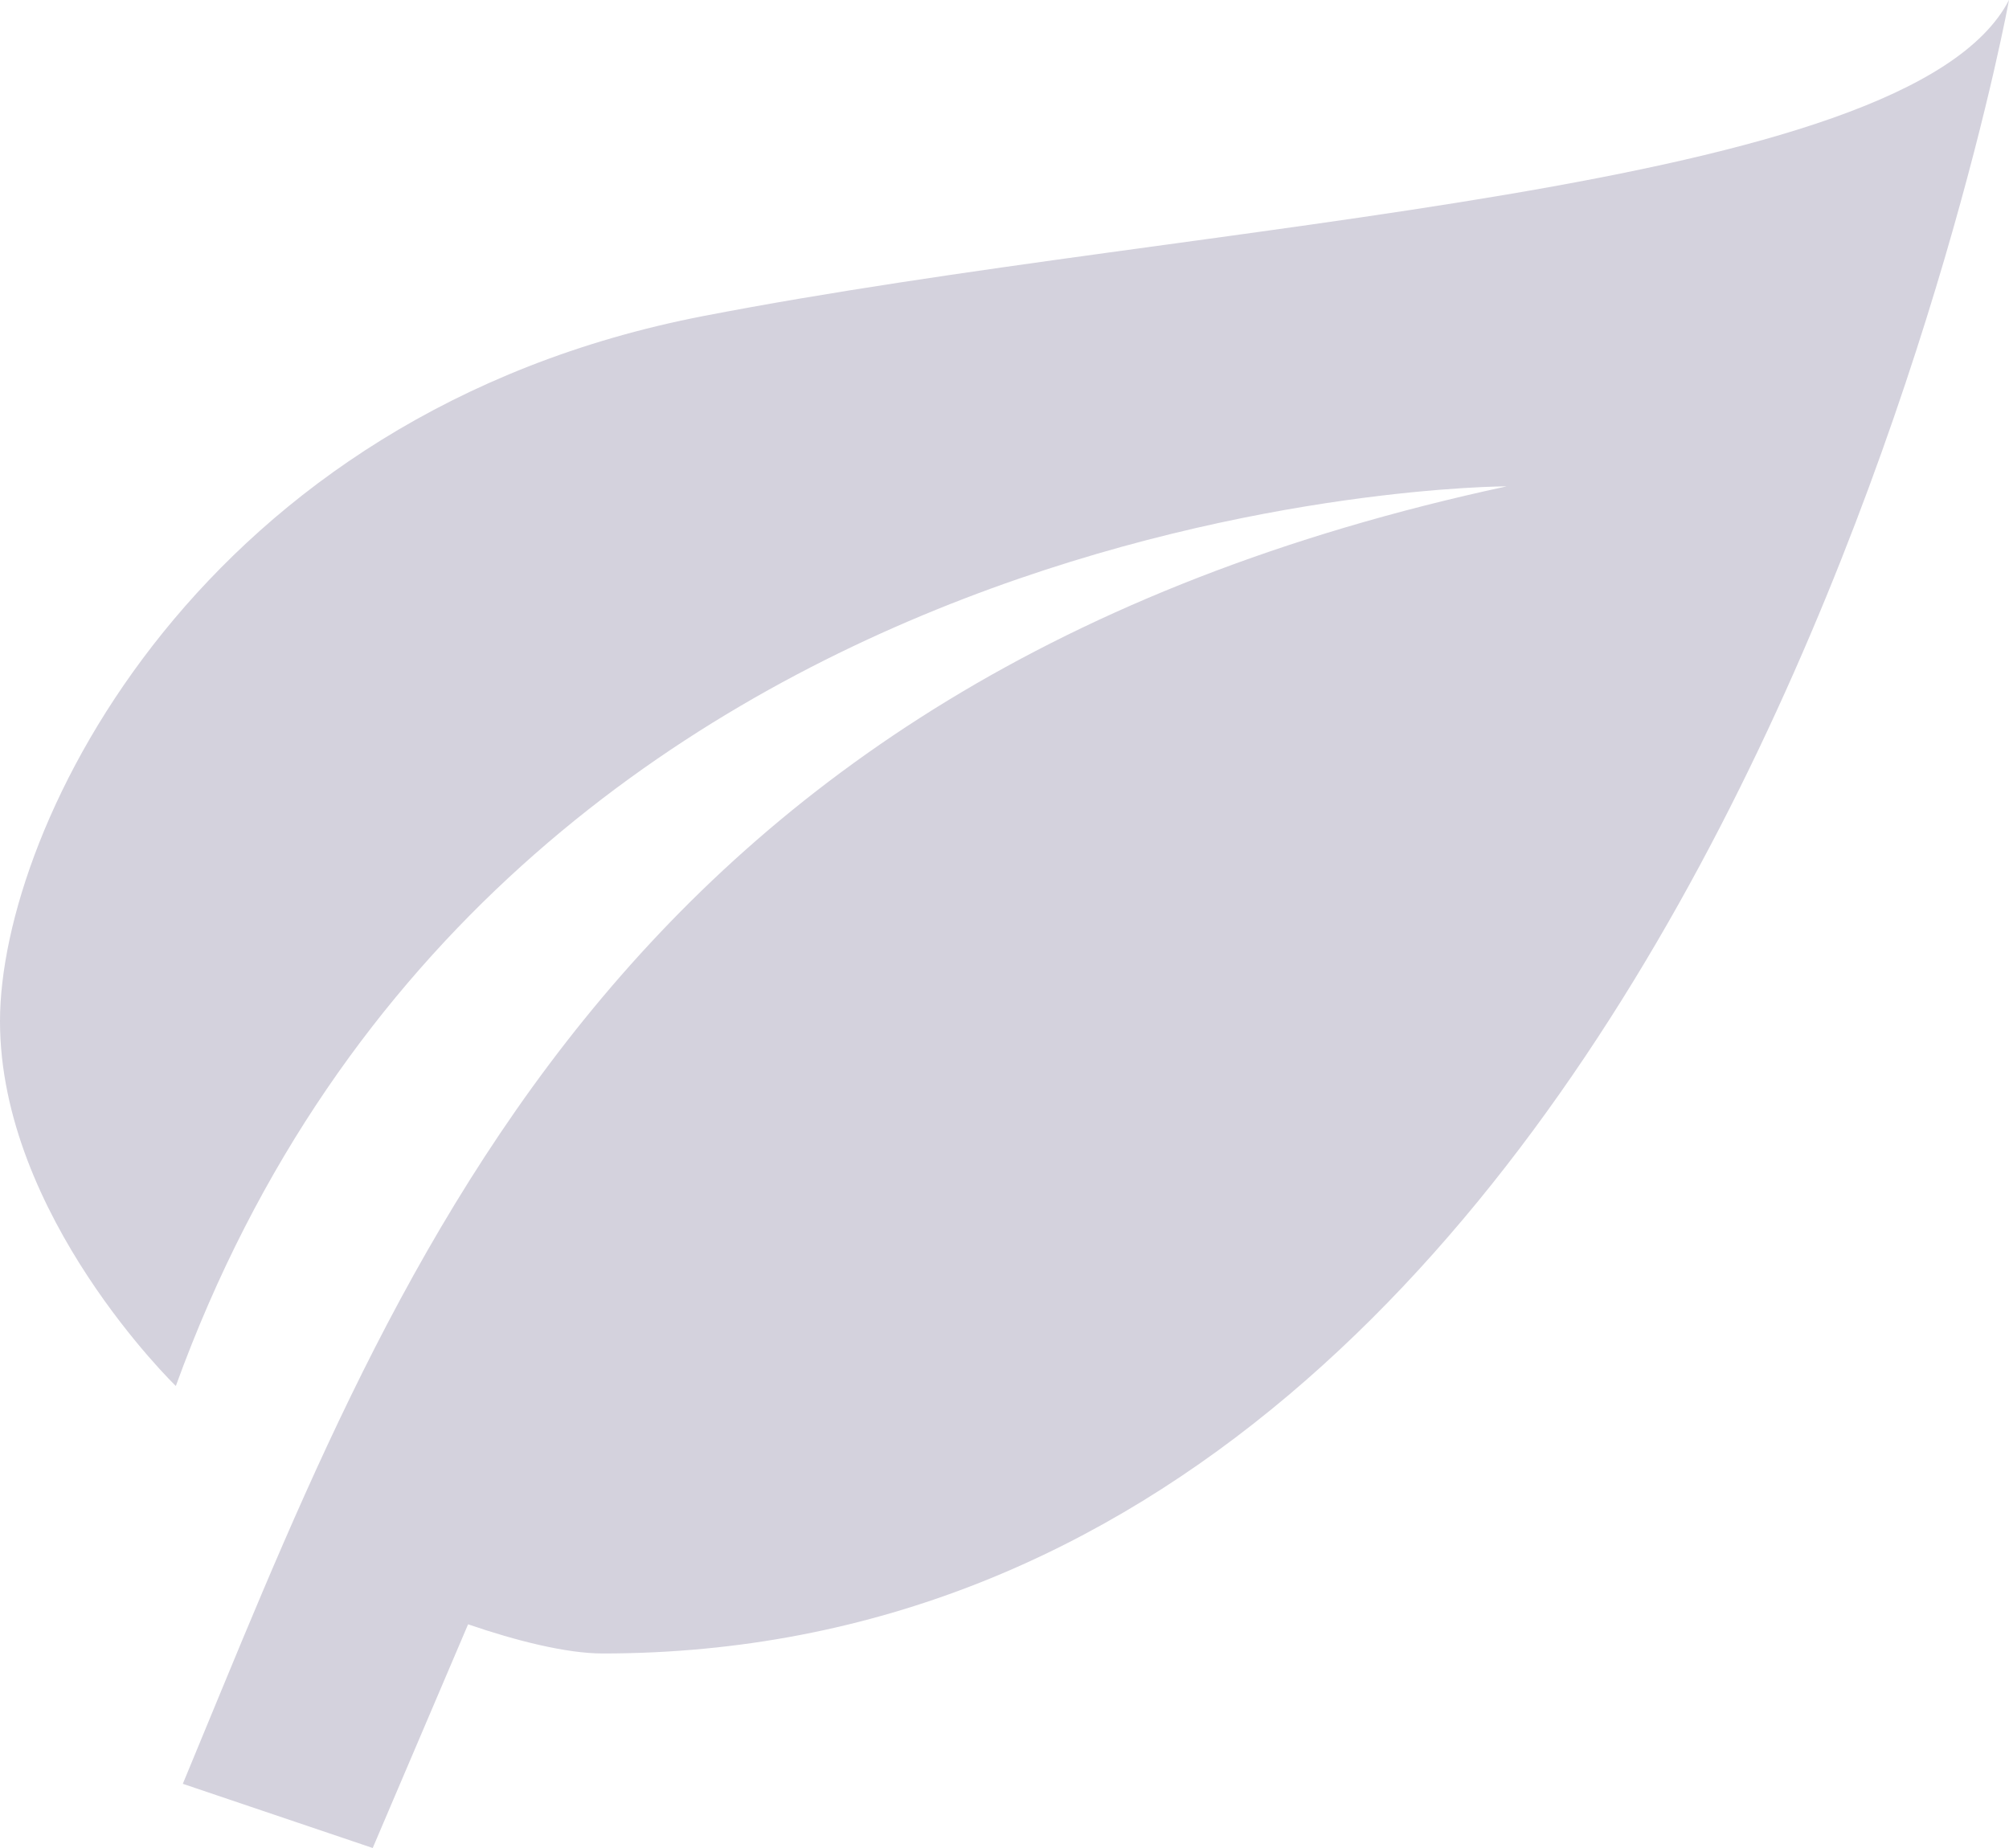 <svg width="25" height="23" viewBox="0 0 25 23" fill="none" xmlns="http://www.w3.org/2000/svg">
<path d="M18.75 6.053C7.5 8.474 4.875 15.943 2.275 22.201L4.638 23L5.825 20.216C6.425 20.422 7.05 20.579 7.5 20.579C21.25 20.579 25 0 25 0C23.75 2.421 15 2.724 8.75 3.934C2.5 5.145 0 10.29 0 12.71C0 15.132 2.188 17.25 2.188 17.25C6.25 6.053 18.75 6.053 18.75 6.053Z" fill="#D4D2DD"/>
</svg>
